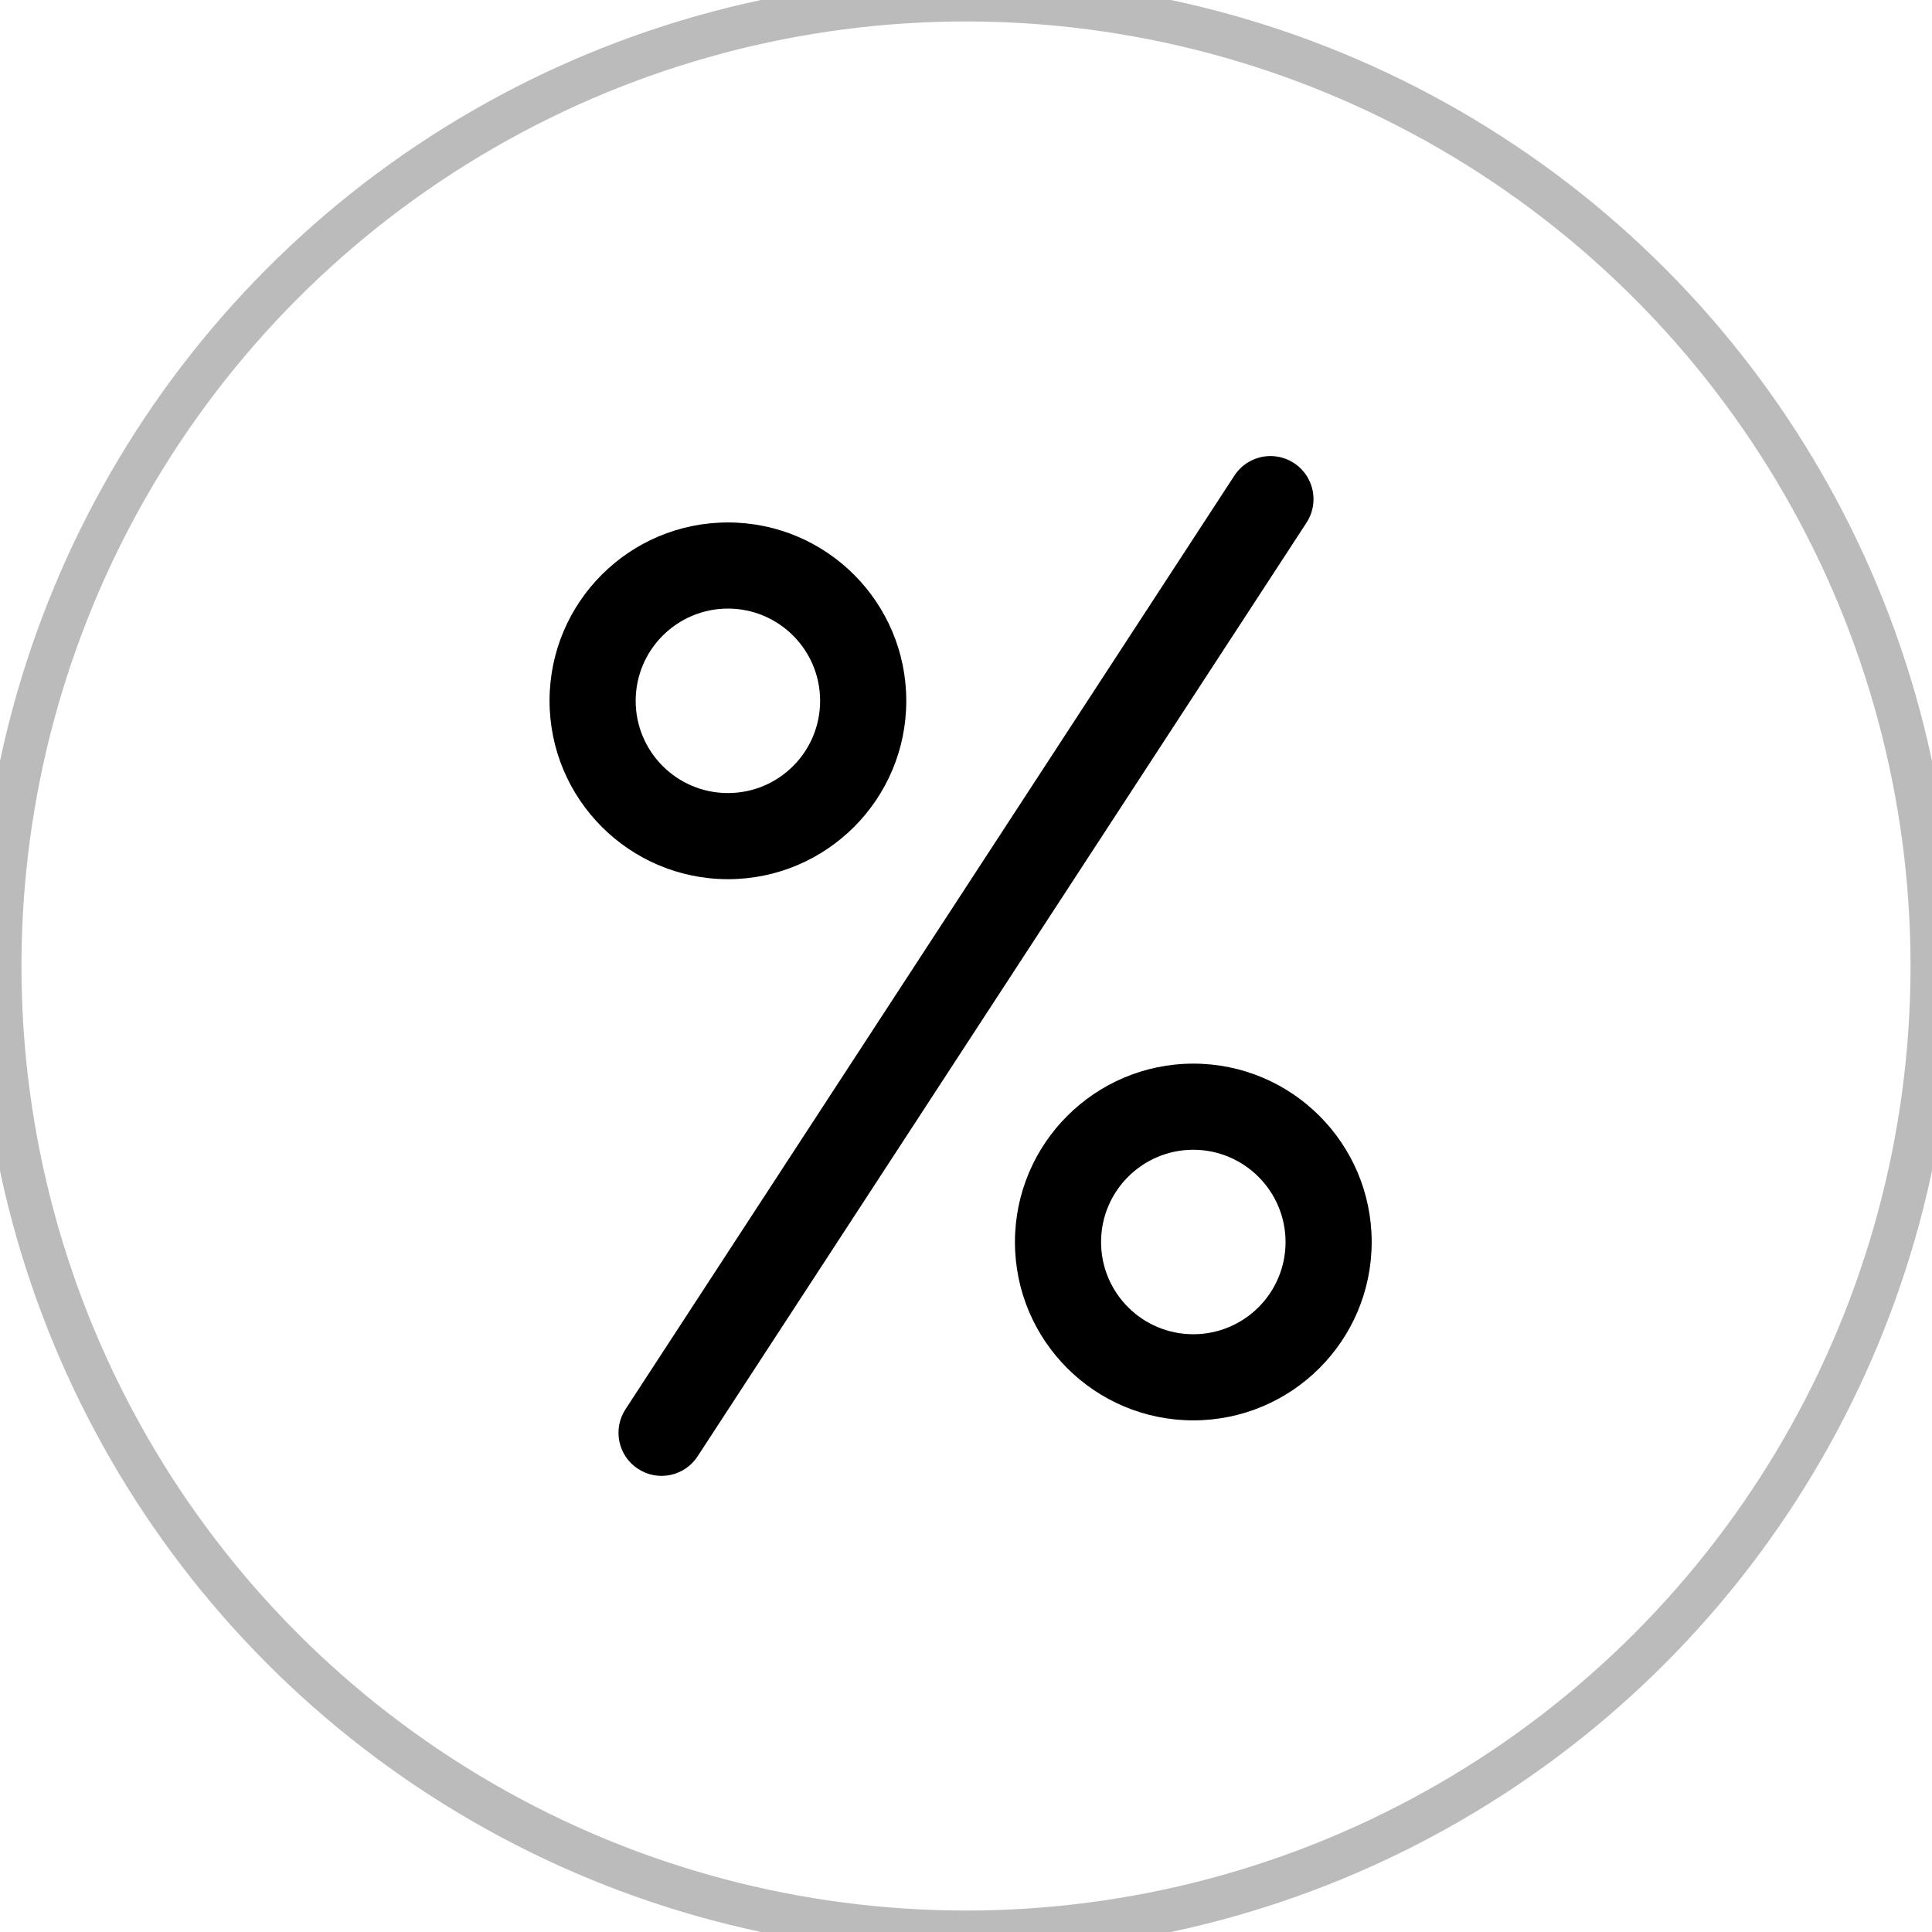 <svg viewBox="0 0 45 45" fill="#BBBBBB" xmlns="http://www.w3.org/2000/svg">
<circle cx="22.5" cy="22.5" r="22.5" fill="transparent" stroke="#BBBBBB"/>
<path d="M22.5 45C34.907 45 45 34.907 45 22.5C45 10.093 34.907 0 22.5 0C10.093 0 0 10.093 0 22.5C0 34.907 10.093 45 22.5 45ZM22.5 2.006C33.8 2.006 42.994 11.2 42.994 22.5C42.994 33.8 33.8 42.994 22.5 42.994C11.2 42.994 2.006 33.8 2.006 22.5C2.006 11.2 11.2 2.006 22.5 2.006Z" fill="transparent"/>
<path d="M16.954 20.478C19.249 20.478 21.109 18.618 21.109 16.324C21.109 14.029 19.249 12.169 16.954 12.169C14.659 12.169 12.8 14.029 12.8 16.323C12.802 18.617 14.661 20.475 16.954 20.478ZM16.954 14.175C18.14 14.175 19.102 15.137 19.102 16.323C19.103 17.51 18.141 18.472 16.954 18.472C15.768 18.472 14.806 17.51 14.806 16.323C14.807 15.137 15.768 14.177 16.954 14.175Z" fill="BBBBBB"/>
<path d="M23.64 28.929C23.64 31.224 25.5 33.083 27.794 33.083C30.089 33.083 31.949 31.224 31.949 28.929C31.949 26.634 30.089 24.774 27.794 24.774C25.5 24.777 23.642 26.636 23.64 28.929ZM29.943 28.929C29.943 30.115 28.981 31.077 27.794 31.077C26.608 31.077 25.646 30.115 25.646 28.929C25.646 27.743 26.608 26.781 27.794 26.78C28.98 26.782 29.941 27.743 29.943 28.929Z" fill="BBBBBB"/>
<path d="M14.861 34.213C15.325 34.516 15.947 34.385 16.249 33.92L30.43 12.176C30.627 11.876 30.648 11.493 30.486 11.173C30.324 10.853 30.003 10.643 29.645 10.624C29.287 10.605 28.945 10.779 28.75 11.08L14.569 32.824C14.266 33.289 14.397 33.91 14.861 34.213Z" fill="BBBBBB"/>
</svg>
